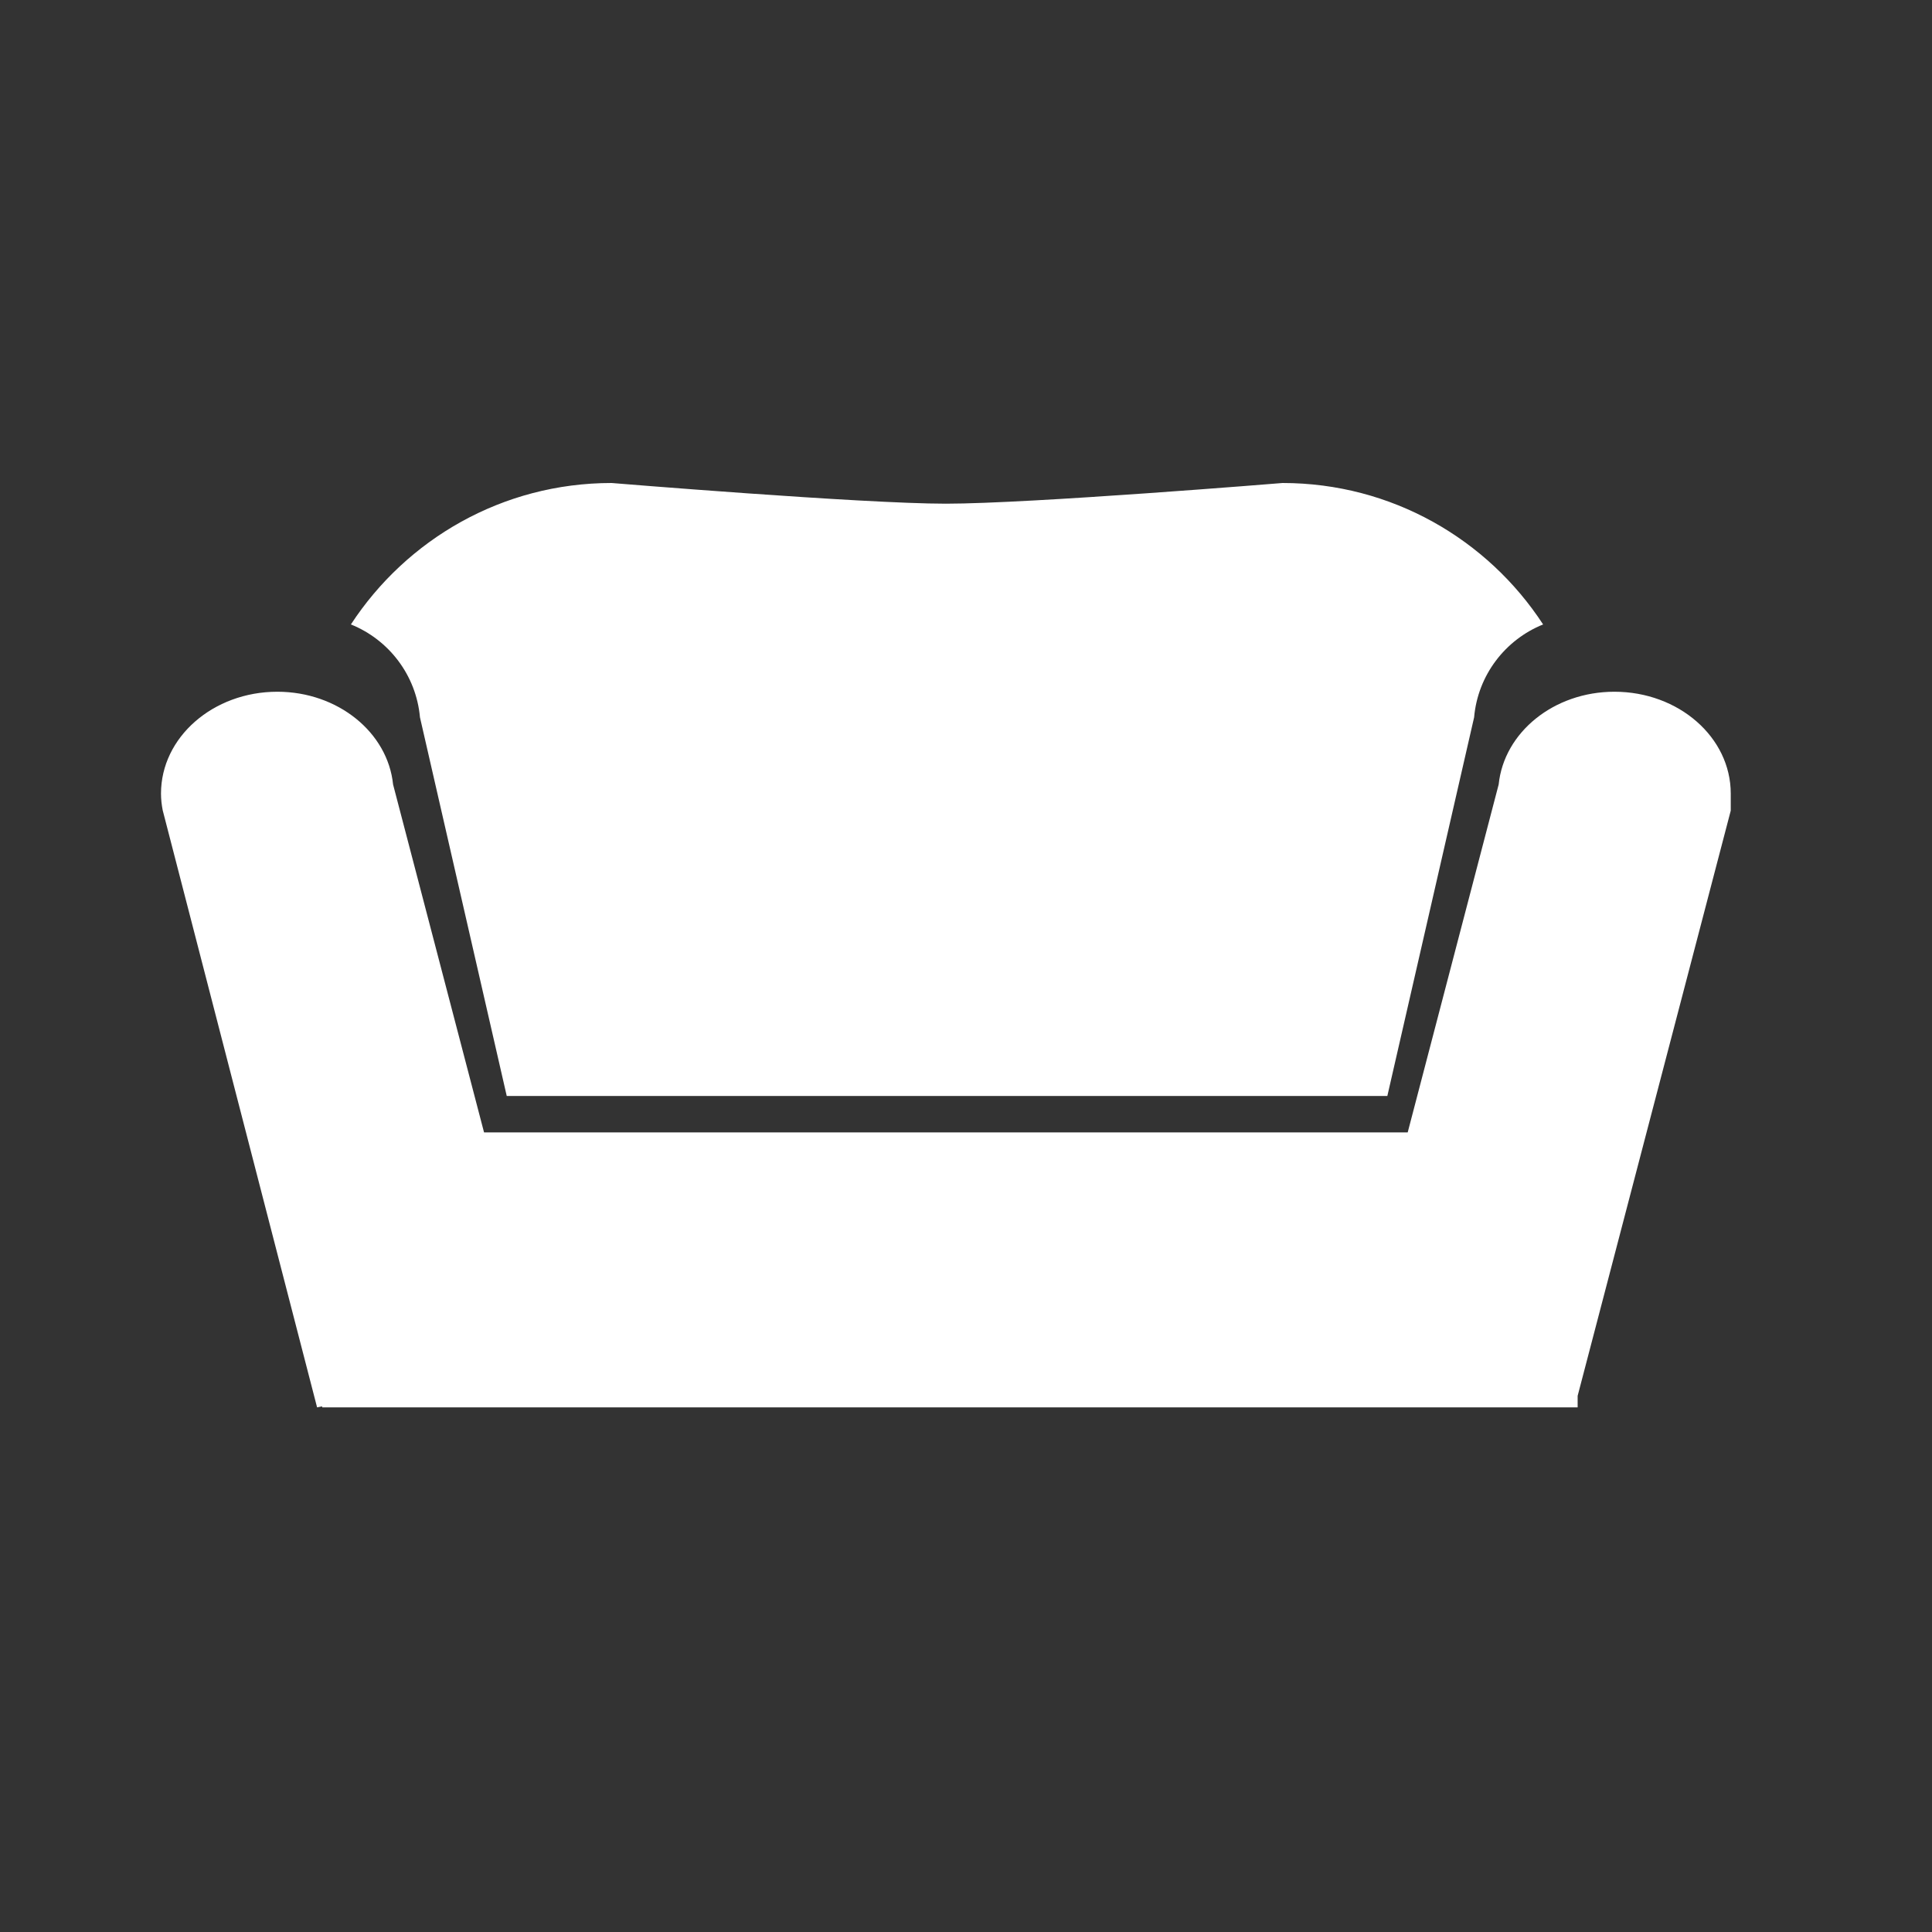 <svg width="24" height="24" viewBox="0 0 24 24" fill="none" xmlns="http://www.w3.org/2000/svg">
<rect x="0" y="0" width="24" height="24" fill="#333333" stroke="none"/>
<path d="M5.217 8.911L6.295 13.615H11.764H17.234L18.312 8.911C18.358 8.386 18.7 7.946 19.169 7.757C18.48 6.7 17.288 6 15.932 6C15.932 6 12.796 6.257 11.75 6.257C10.712 6.257 7.597 6 7.597 6C6.24 6 5.05 6.7 4.359 7.757C4.829 7.946 5.17 8.386 5.217 8.911Z" fill="white"/>
<path d="M21.5 9.858C21.5 9.159 20.853 8.593 20.055 8.593C19.301 8.593 18.683 9.099 18.617 9.745L17.487 14.067H6.013L4.883 9.745C4.817 9.099 4.198 8.593 3.445 8.593C2.647 8.593 2 9.159 2 9.858C2 9.929 2.008 9.998 2.021 10.065L3.939 17.483L4.002 17.47V17.483H19.598V17.34L21.5 10.07C21.5 10.07 21.5 9.929 21.5 9.858Z" fill="white"/>
</svg>
